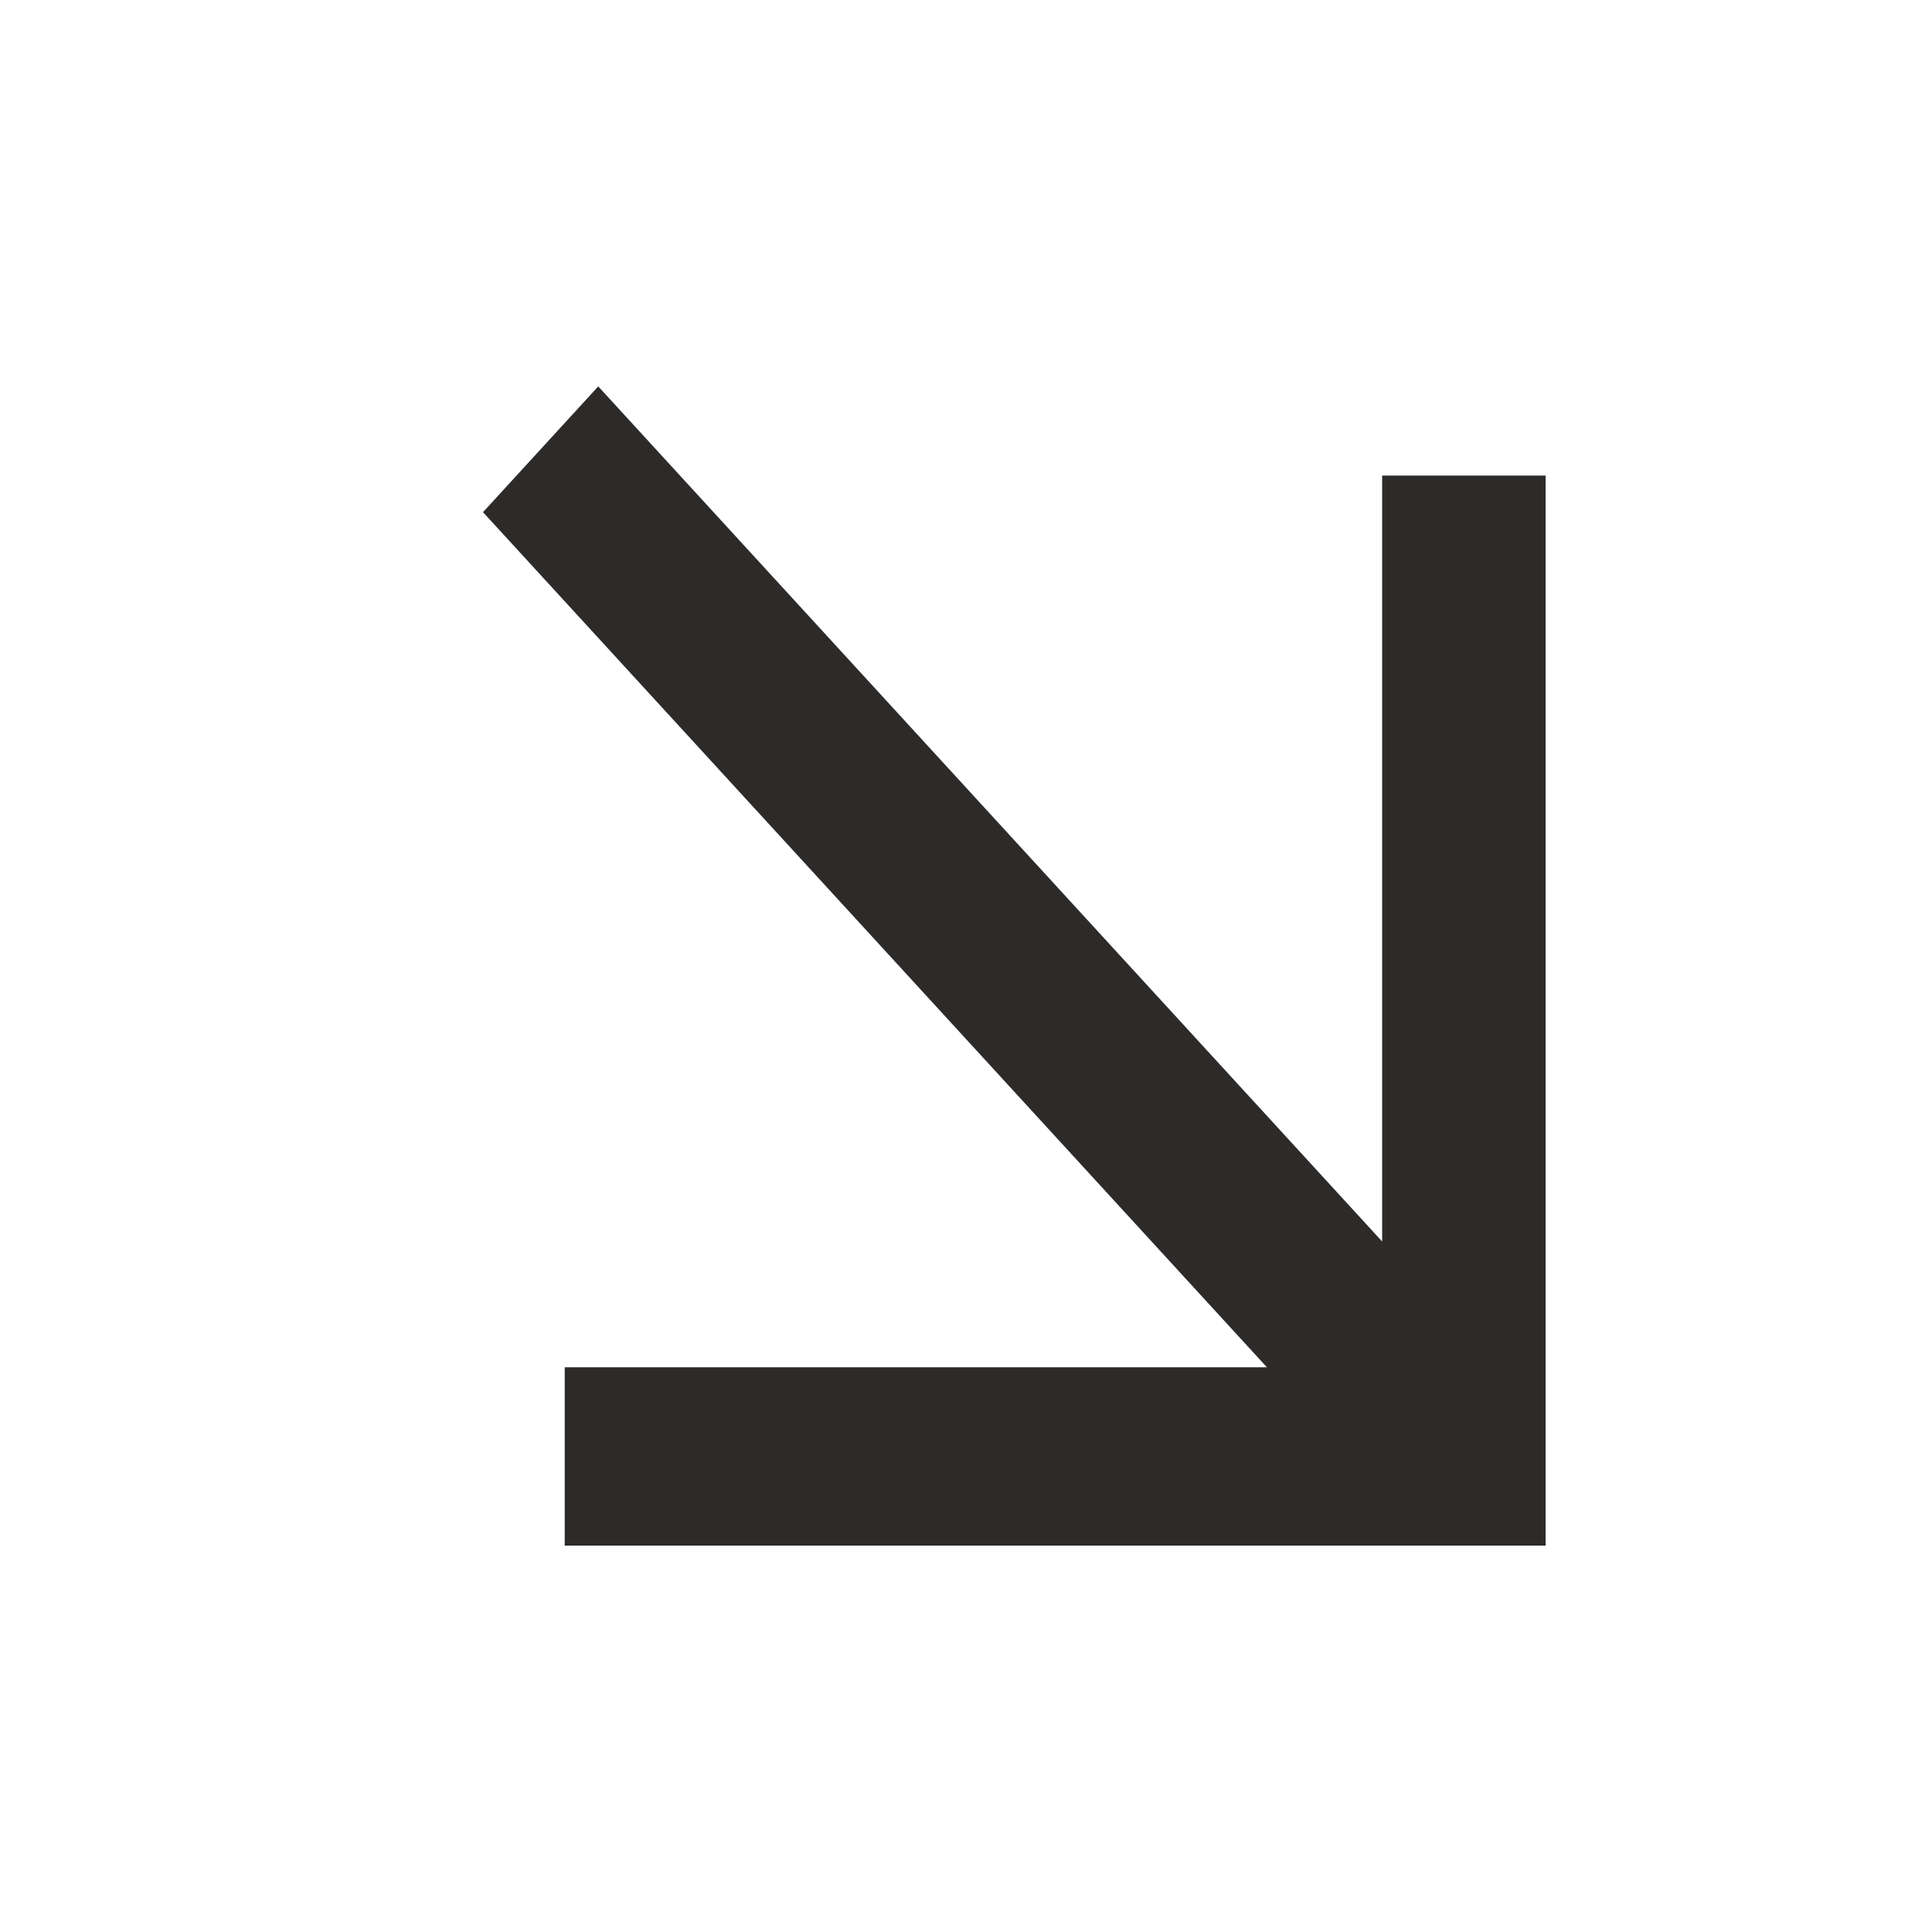 <svg width="20" height="20" viewBox="0 0 20 20" fill="none" xmlns="http://www.w3.org/2000/svg">
<mask id="mask0_1863_14135" style="mask-type:alpha" maskUnits="userSpaceOnUse" x="0" y="0" width="20" height="20">
<rect width="20" height="20" fill="#D9D9D9"/>
</mask>
<g mask="url(#mask0_1863_14135)">
<path d="M5.846 16V14.154H13.115L5 5.302L6.193 4L14.308 12.852V4.923H16V16H5.846Z" fill="#2D2A2A"/>
</g>
</svg>
